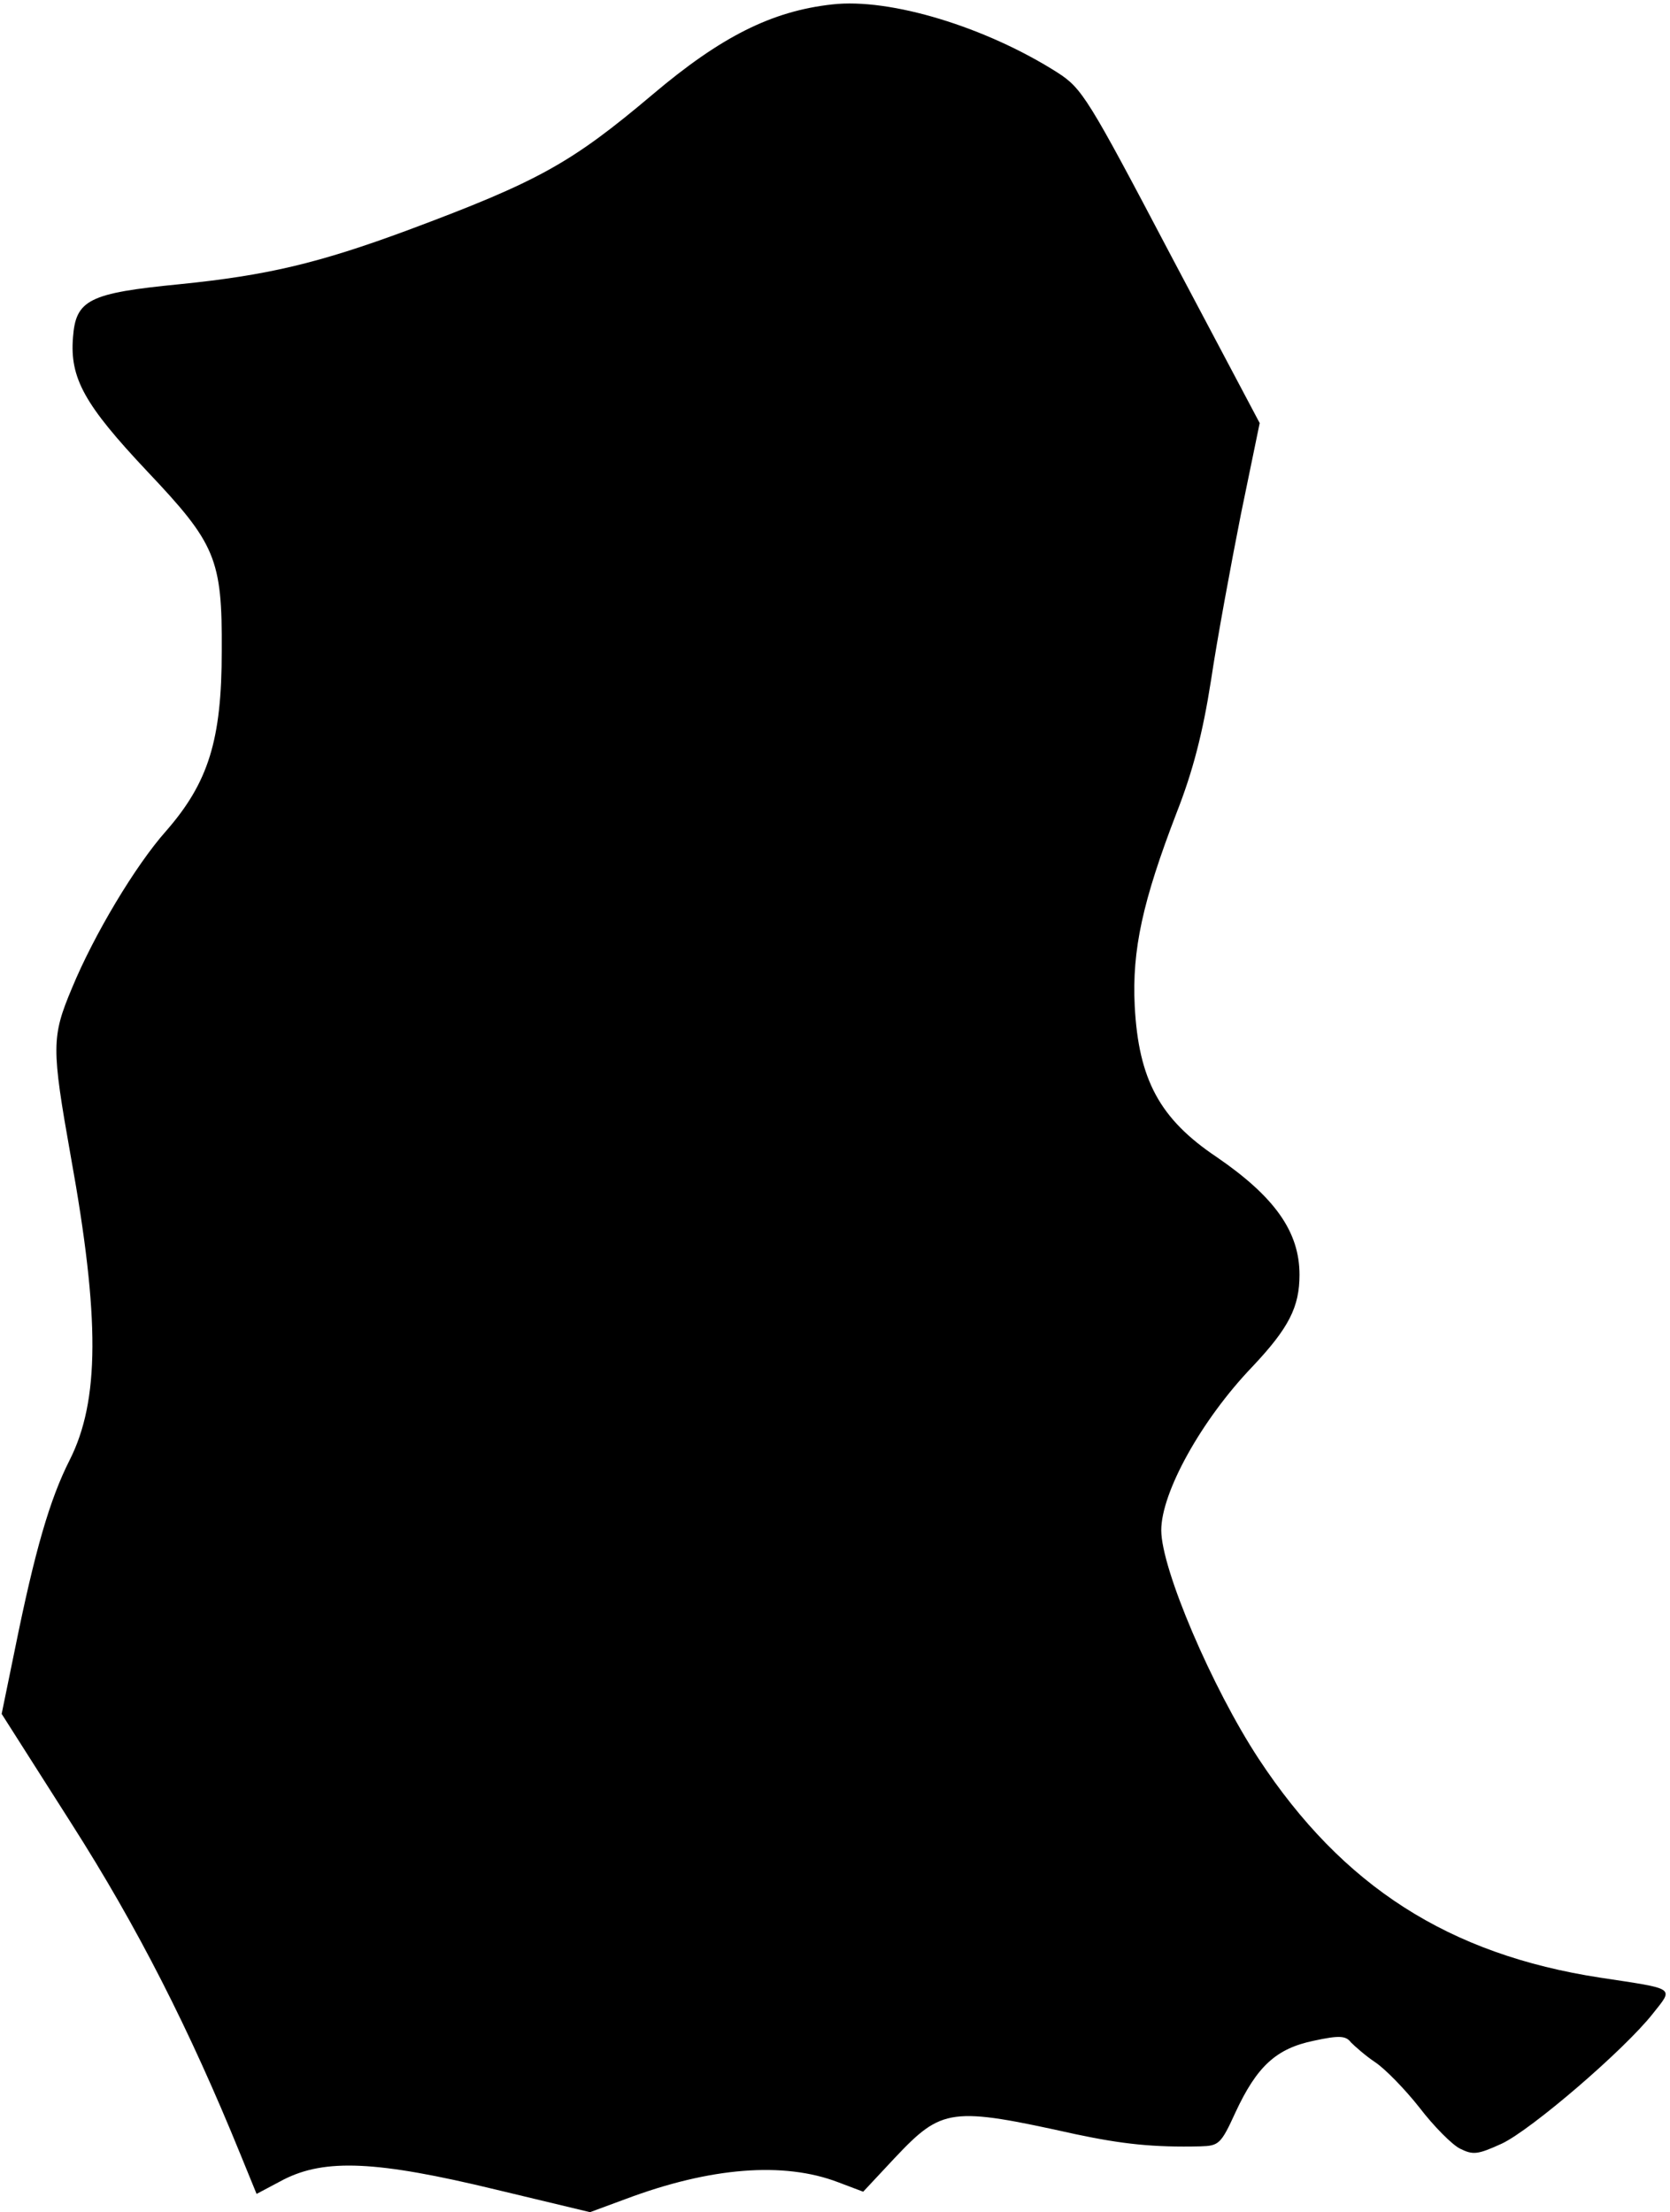 <?xml version="1.0" standalone="no"?>
<!DOCTYPE svg PUBLIC "-//W3C//DTD SVG 20010904//EN"
 "http://www.w3.org/TR/2001/REC-SVG-20010904/DTD/svg10.dtd">
<svg version="1.0" xmlns="http://www.w3.org/2000/svg"
 width="302pt" height="400pt" viewBox="0 0 302 400"
 preserveAspectRatio="xMidYMid meet">

<g transform="translate(0,400) scale(0.1,-0.1)"
fill="#000000" stroke="none">
<path d="M1505 3992 c-109 -12 -201 -58 -325 -163 -147 -124 -206 -157 -442
-245 -162 -60 -255 -82 -414 -98 -163 -16 -187 -28 -192 -96 -6 -74 21 -122
134 -242 124 -131 136 -158 135 -325 0 -161 -24 -238 -101 -326 -55 -62 -130
-187 -170 -284 -37 -88 -37 -107 -2 -304 53 -293 52 -442 -2 -549 -36 -71 -63
-164 -99 -342 l-24 -117 126 -198 c120 -188 214 -373 306 -599 l29 -71 49 26
c75 38 168 34 383 -18 l171 -41 65 24 c152 57 285 68 384 30 l45 -17 57 61
c86 91 101 93 327 43 85 -18 141 -24 226 -22 33 1 37 4 63 61 39 84 74 116
142 130 46 10 58 9 67 -3 7 -7 26 -24 44 -36 18 -12 54 -49 80 -82 26 -34 59
-67 73 -74 24 -12 32 -11 76 9 53 25 221 169 273 235 38 48 43 44 -95 65 -274
42 -466 165 -618 396 -84 128 -176 343 -176 413 0 68 72 199 165 296 66 70 85
108 85 166 0 78 -45 141 -150 213 -103 69 -141 140 -148 273 -5 101 14 189 76
350 29 74 47 143 62 239 11 74 36 209 54 300 l34 165 -160 302 c-151 287 -161
303 -206 332 -129 82 -302 135 -407 123z"/>
</g>
</svg>

